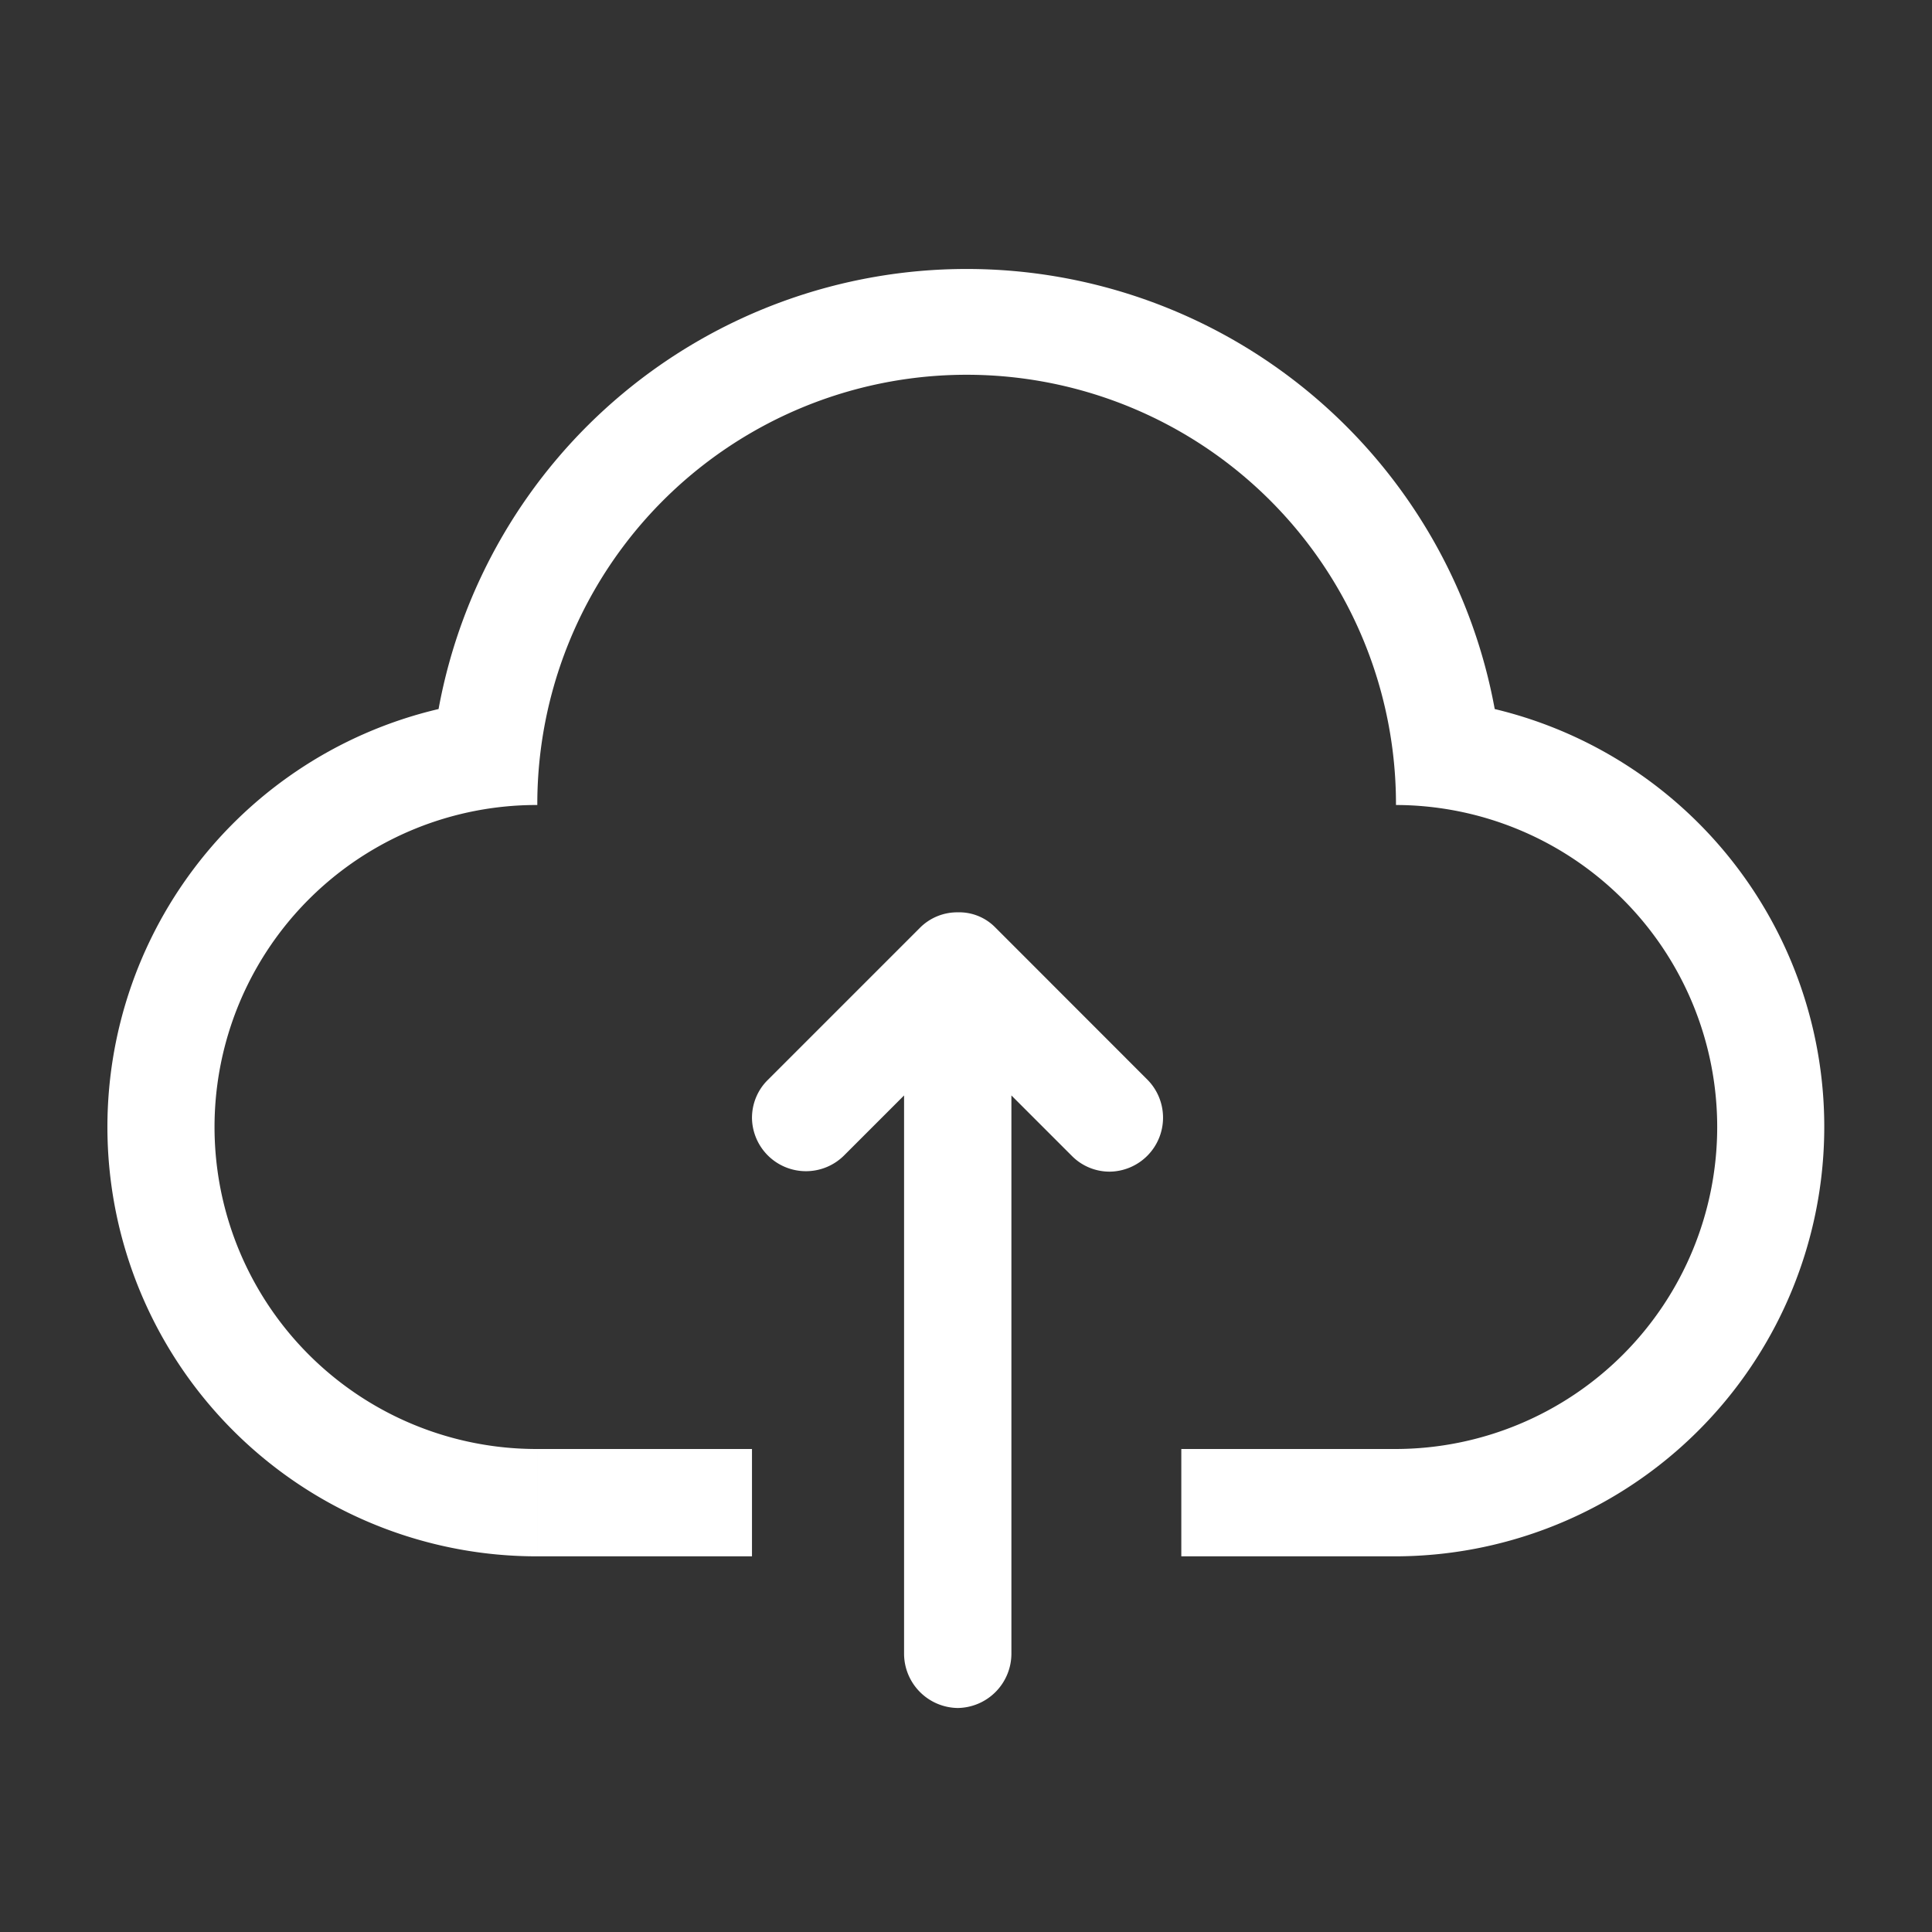 <?xml version="1.0" standalone="no"?><!DOCTYPE svg PUBLIC "-//W3C//DTD SVG 1.1//EN" "http://www.w3.org/Graphics/SVG/1.1/DTD/svg11.dtd"><svg class="icon" width="120px" height="120.00px" viewBox="0 0 1024 1024" version="1.1" xmlns="http://www.w3.org/2000/svg"><rect x="0" y="0" width="1024" height="1024" fill="#333333" stroke="none"/><path d="M739.897 426.667a227.556 227.556 0 1 0-455.111 0 170.667 170.667 0 1 0 0 341.333v56.889a227.556 227.556 0 0 1-52.338-449.081 284.558 284.558 0 0 1 559.787 0 227.669 227.669 0 0 1-52.338 449.081v-56.889a170.667 170.667 0 0 0 0-341.333z m-455.111 341.333h113.778v56.889h-113.778v-56.889z m341.333 0h113.778v56.889h-113.778v-56.889z" fill="#ffffff" /><path d="M536.064 580.608v296.05a28.843 28.843 0 0 1-28.444 28.615 28.843 28.843 0 0 1-28.444-28.615v-296.05l-32.085 32.085a28.615 28.615 0 0 1-48.526-20.139c0-7.566 2.958-14.791 8.306-20.082l80.782-80.782a27.876 27.876 0 0 1 20.025-8.135 26.738 26.738 0 0 1 19.911 8.078l80.782 80.839a28.615 28.615 0 0 1-20.196 48.526 28.103 28.103 0 0 1-20.025-8.306l-32.085-32.085z" fill="#ffffff" /></svg>